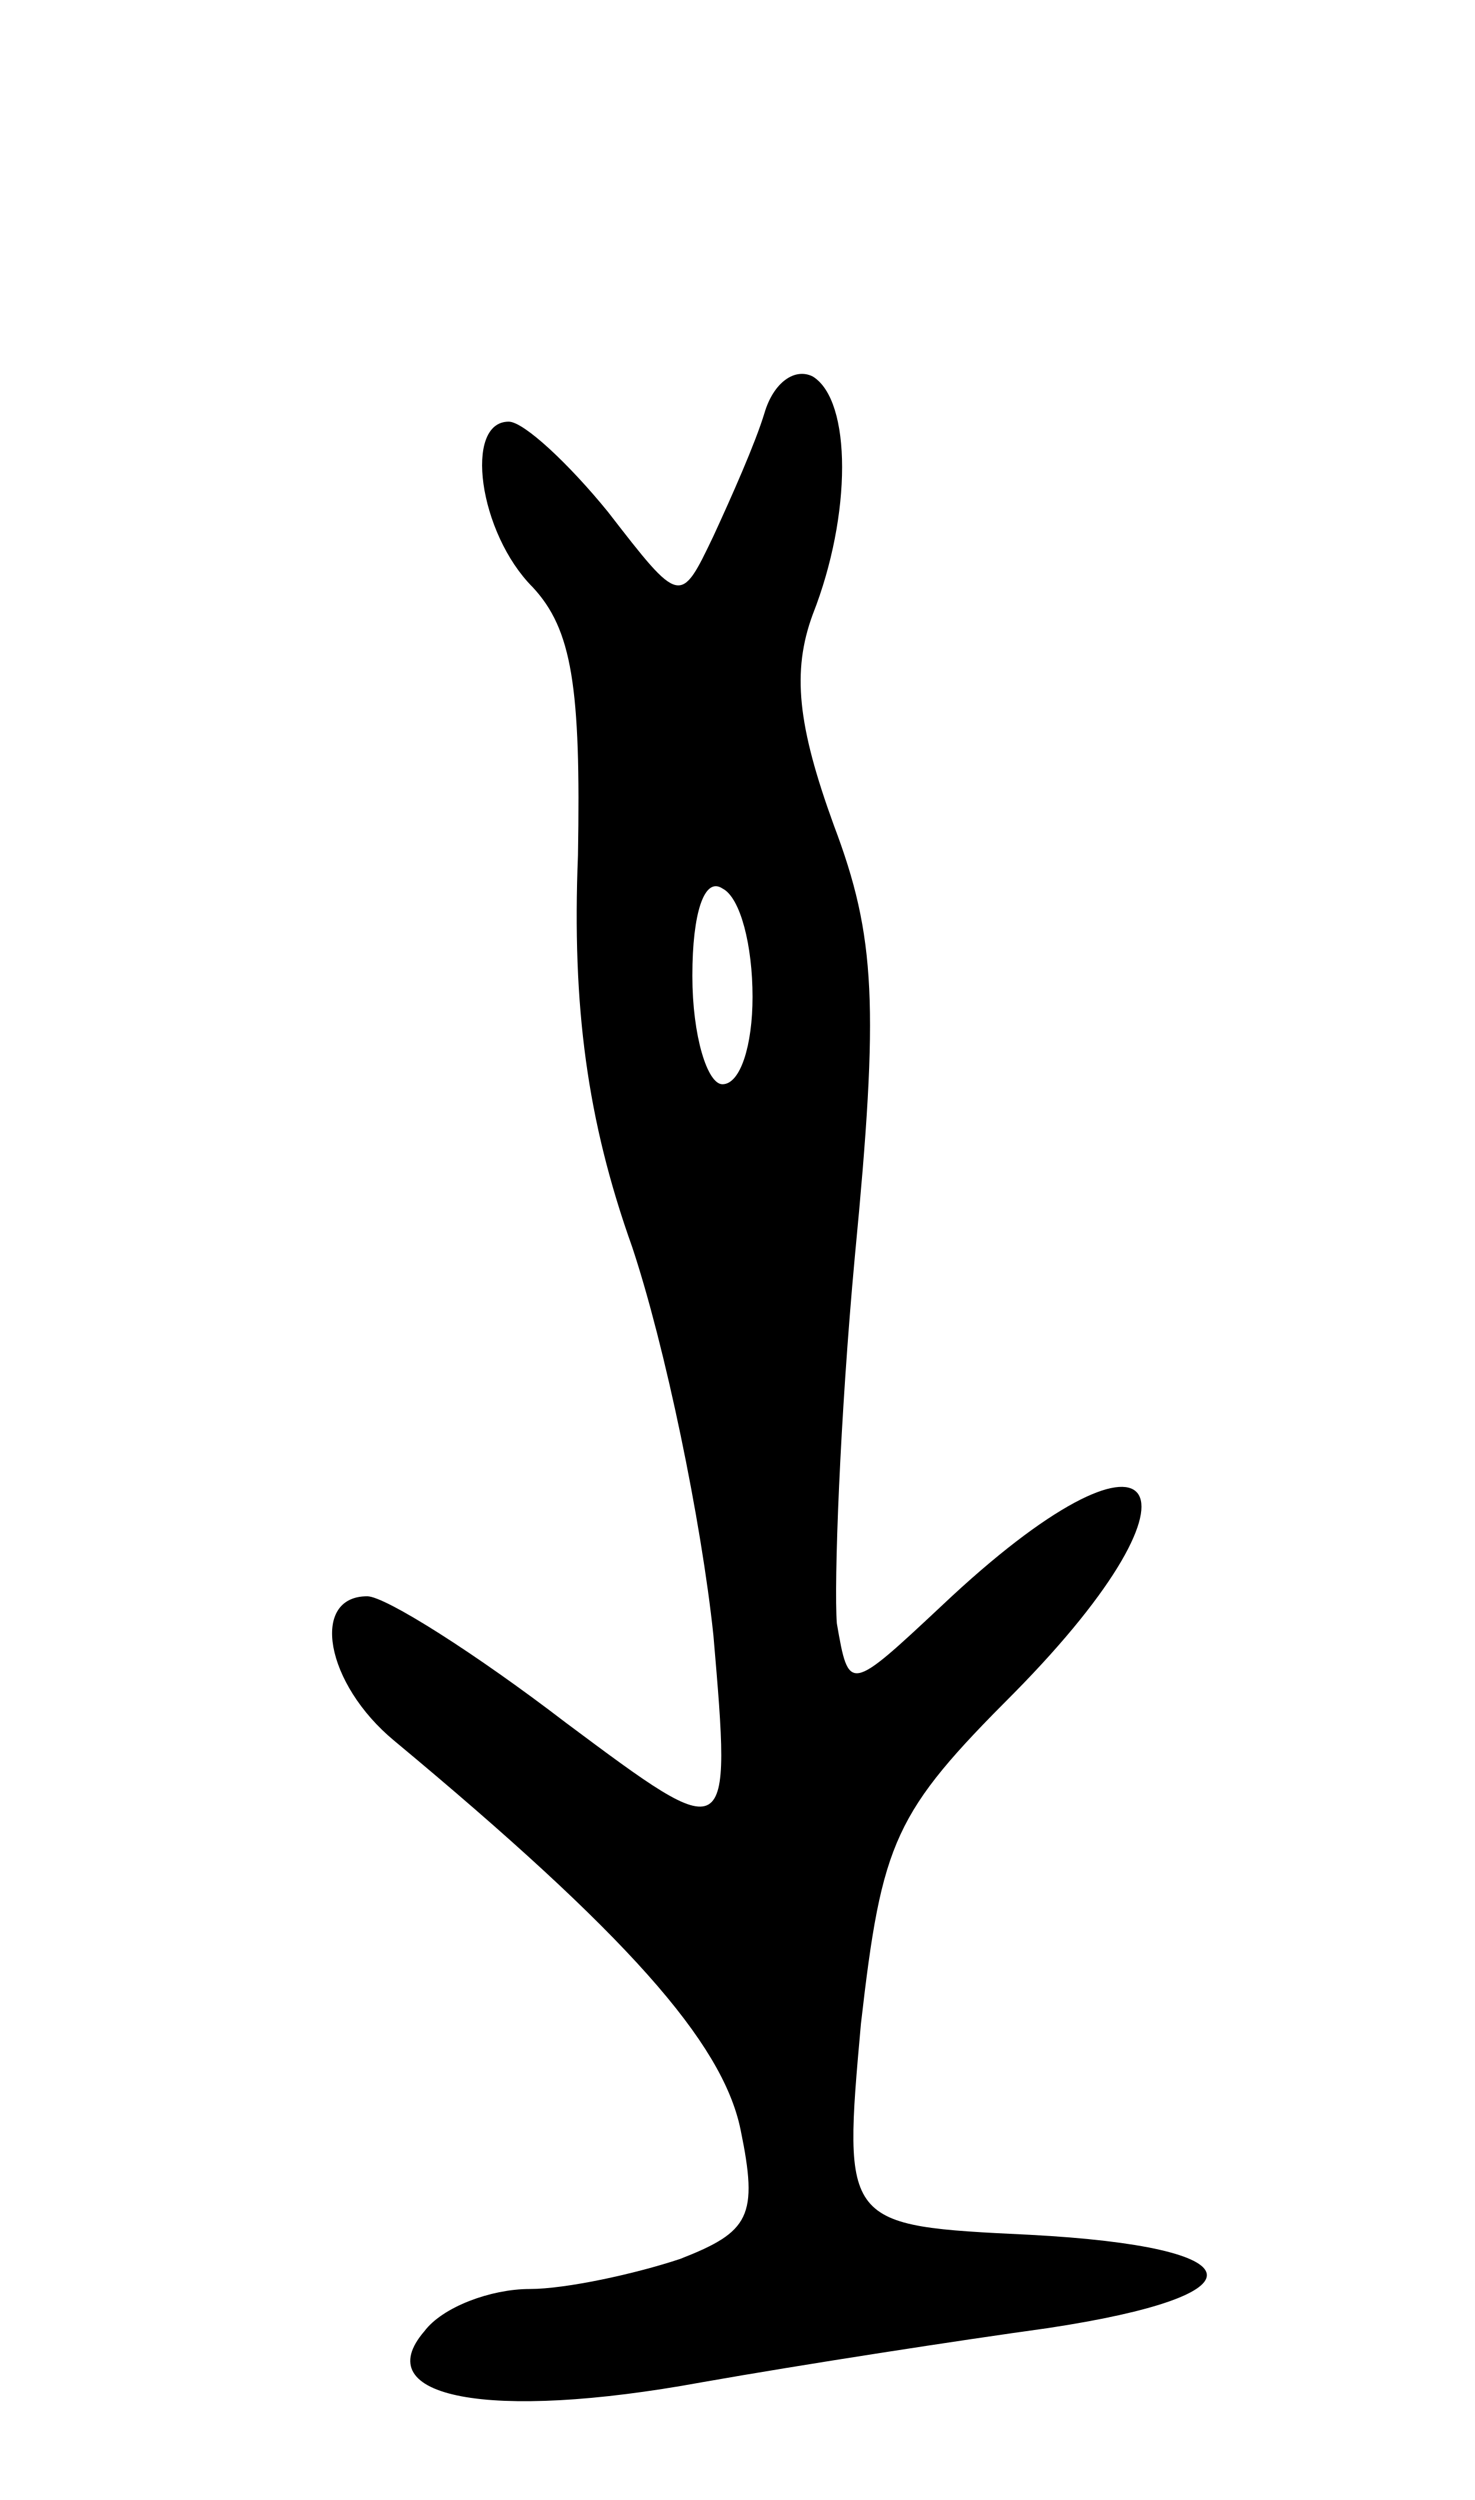 <svg version="1.0" xmlns="http://www.w3.org/2000/svg"
 width="49pt" height="83pt" viewBox="0 0 49 83"
 preserveAspectRatio="xMidYMid meet">
<g transform="translate(0,83) scale(0.1,-0.1)"
fill="#000000" stroke="none">
<path d="M254 693 c-3 -10 -11 -28 -17 -41 -11 -23 -11 -23 -35 8 -13 16 -28
30 -33 30 -15 0 -10 -37 8 -55 13 -14 16 -33 15 -89 -2 -50 3 -88 18 -130 11
-33 23 -91 27 -129 6 -70 6 -70 -49 -29 -30 23 -60 42 -66 42 -19 0 -14 -29 9
-48 77 -64 109 -100 115 -129 6 -29 3 -34 -20 -43 -15 -5 -38 -10 -50 -10 -13
0 -29 -6 -35 -14 -19 -22 21 -30 92 -17 34 6 86 14 115 18 73 11 70 27 -6 31
-62 3 -62 3 -56 70 7 61 11 70 51 110 69 70 48 97 -24 29 -31 -29 -31 -29 -35
-6 -1 13 1 68 6 122 8 83 7 106 -7 143 -12 33 -14 51 -7 70 13 33 13 71 0 79
-6 3 -13 -2 -16 -12z m-4 -194 c0 -16 -4 -29 -10 -29 -5 0 -10 16 -10 36 0 21
4 33 10 29 6 -3 10 -19 10 -36z"/>
</g>
</svg>
